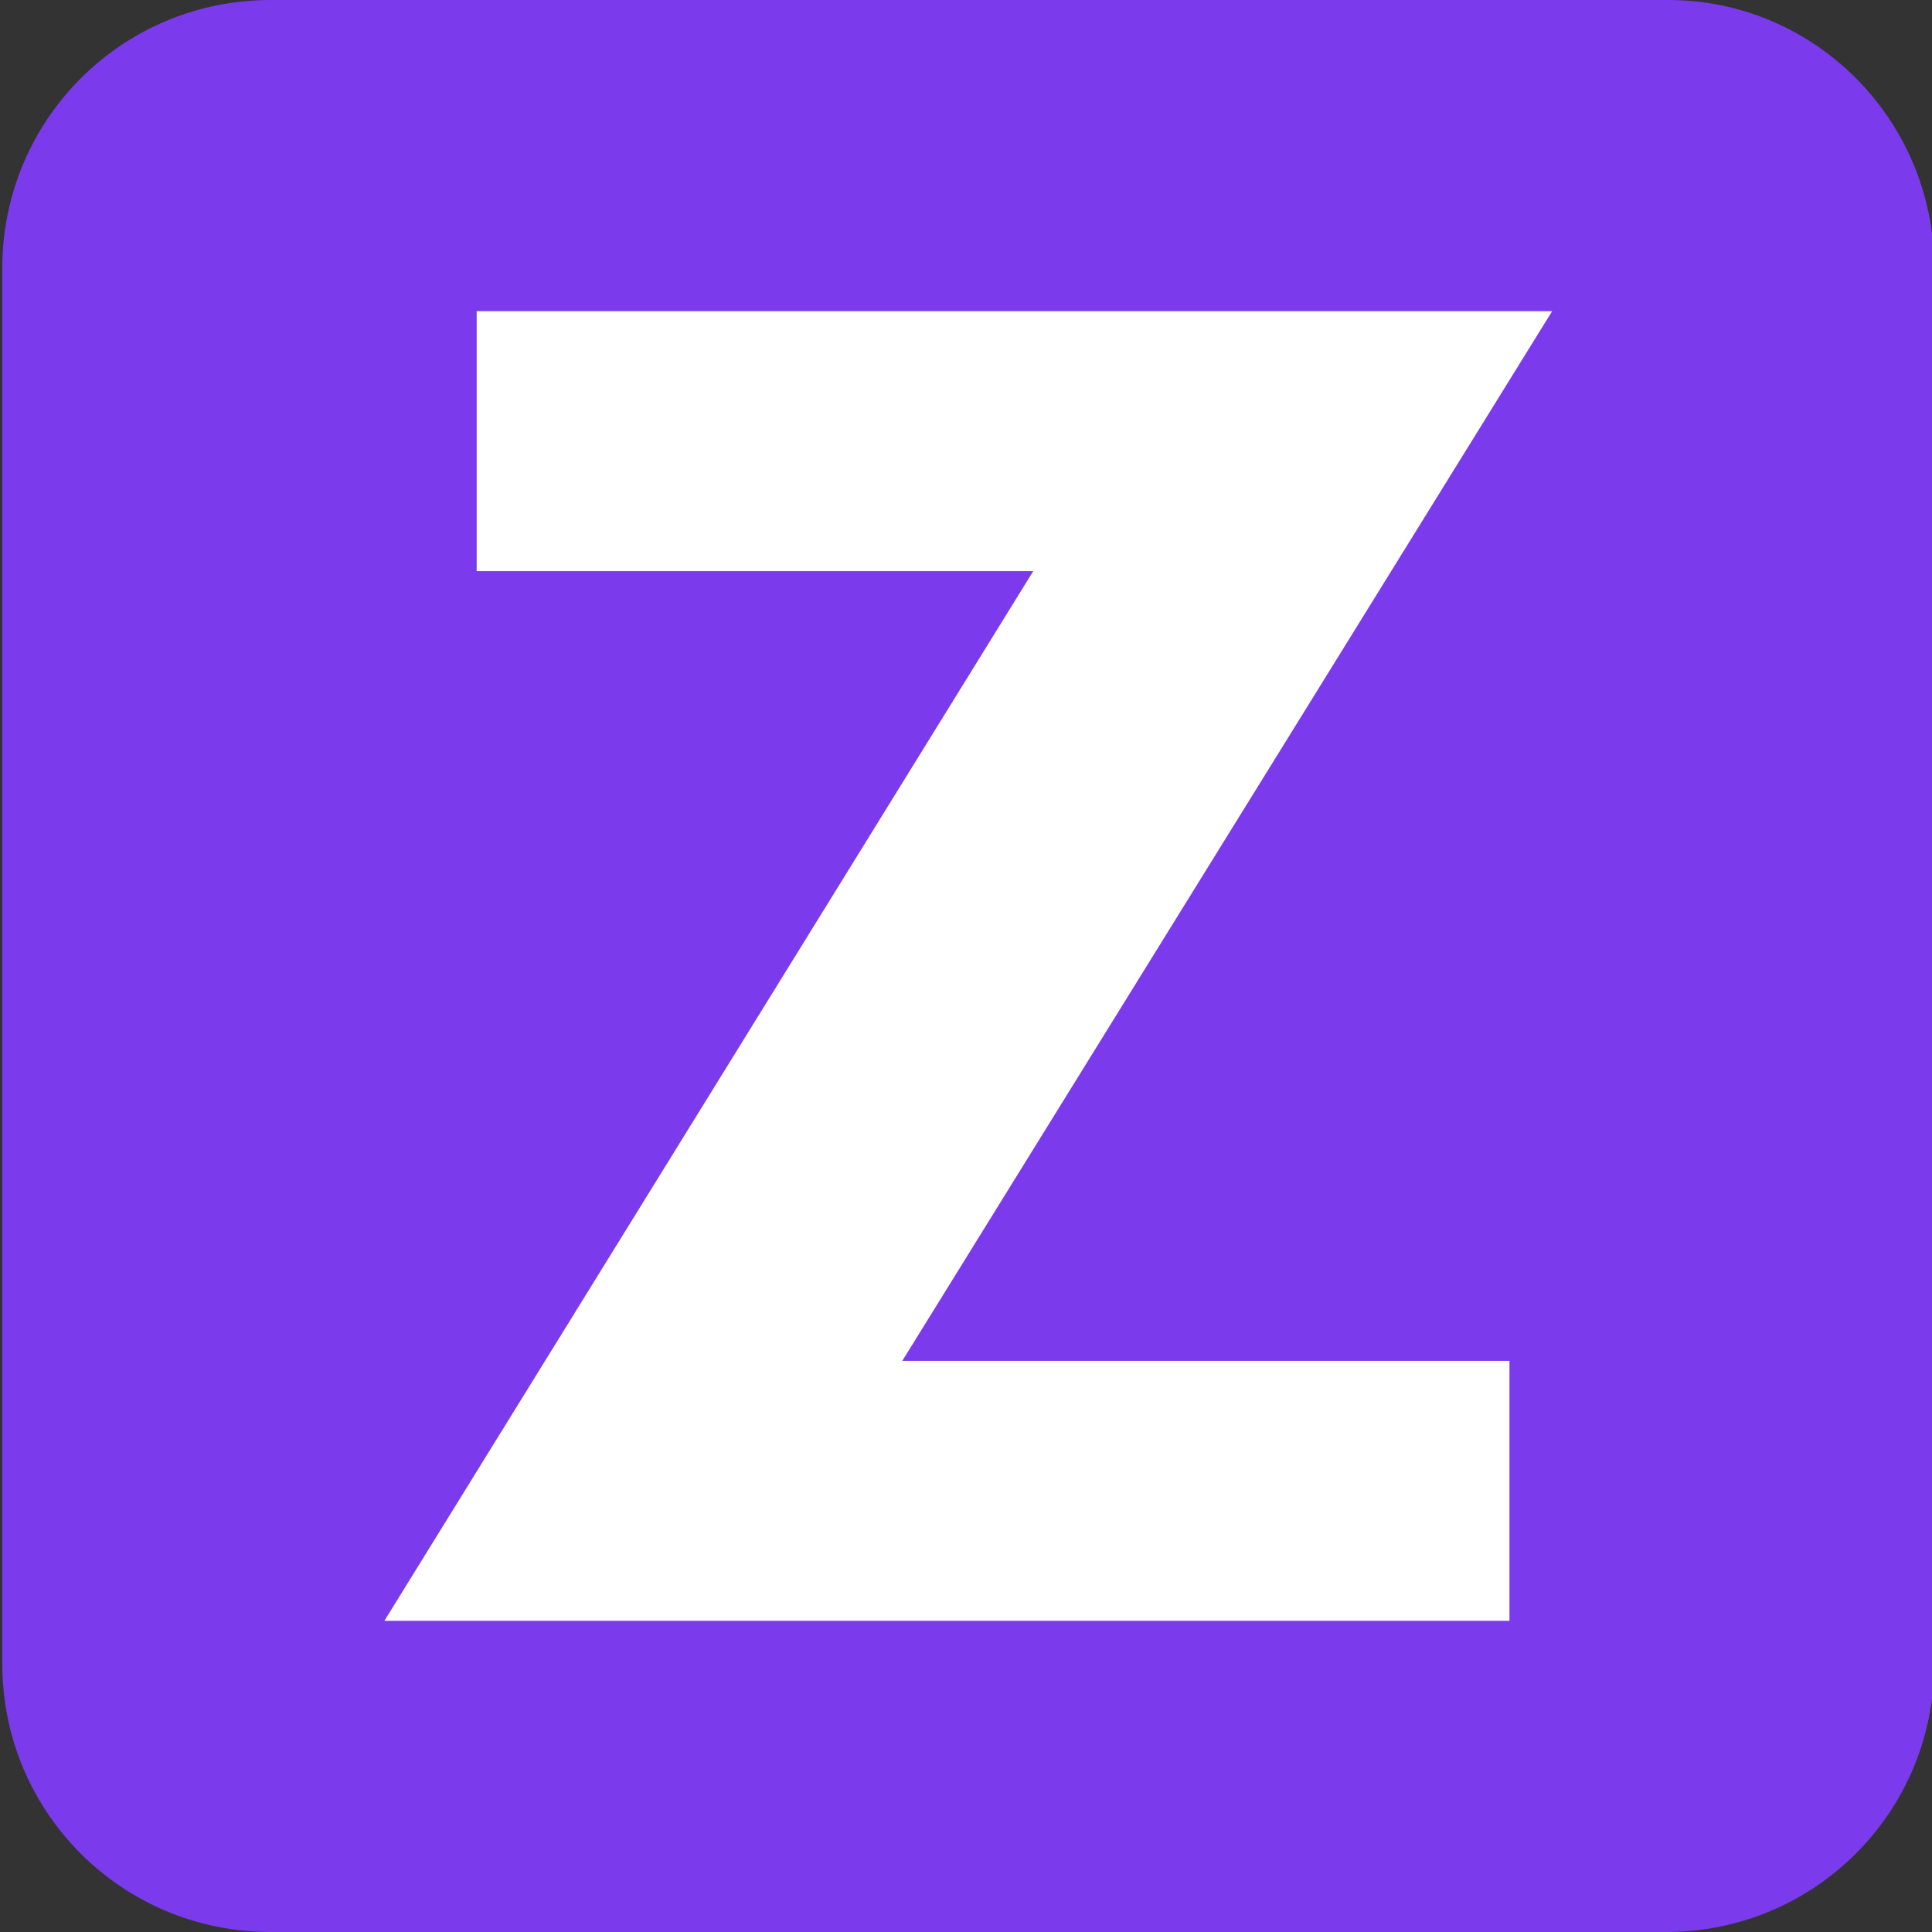 <?xml version="1.0" encoding="UTF-8" standalone="no"?>
<!-- Created with Inkscape (http://www.inkscape.org/) -->

<svg
   width="1080"
   height="1080"
   viewBox="0 0 1080 1080"
   version="1.1"
   id="svg1"
   xmlns="http://www.w3.org/2000/svg"
   xmlns:svg="http://www.w3.org/2000/svg">
  <rect x="0" y="0" width="1080" height="1080" fill="#333333" stroke="none"/>
  <defs
     id="defs1" />
  <g
     id="layer1">
    <g
       id="g18"
       style="display:inline">
      <path
         style="fill:#7c3aed;fill-opacity:1;stroke-width:1.233"
         id="rect17"
         width="1080"
         height="1080"
         x="1.269"
         y="1.7033901e-06"
         d="m 151.269,1.7033901e-6 h 780 C 1014.369,1.7033901e-6 1081.269,66.9 1081.269,150 v 780 c 0,83.1 -66.9,150 -150,150 h -780 C 68.169,1080 1.269,1013.1 1.269,930 V 150 C 1.269,66.9 68.169,1.7033901e-6 151.269,1.7033901e-6 Z"
         rx="150" />
      <path
         d="M 266.462,173.96 V 319.268 H 577.59 L 214.885,906.04 H 843.8 V 760.732 H 504.384 L 867.653,173.96 Z"
         style="font-size:192px;fill:#ffffff;fill-opacity:1;stroke-width:5.777"
         id="path16" />
    </g>
  </g>
</svg>
